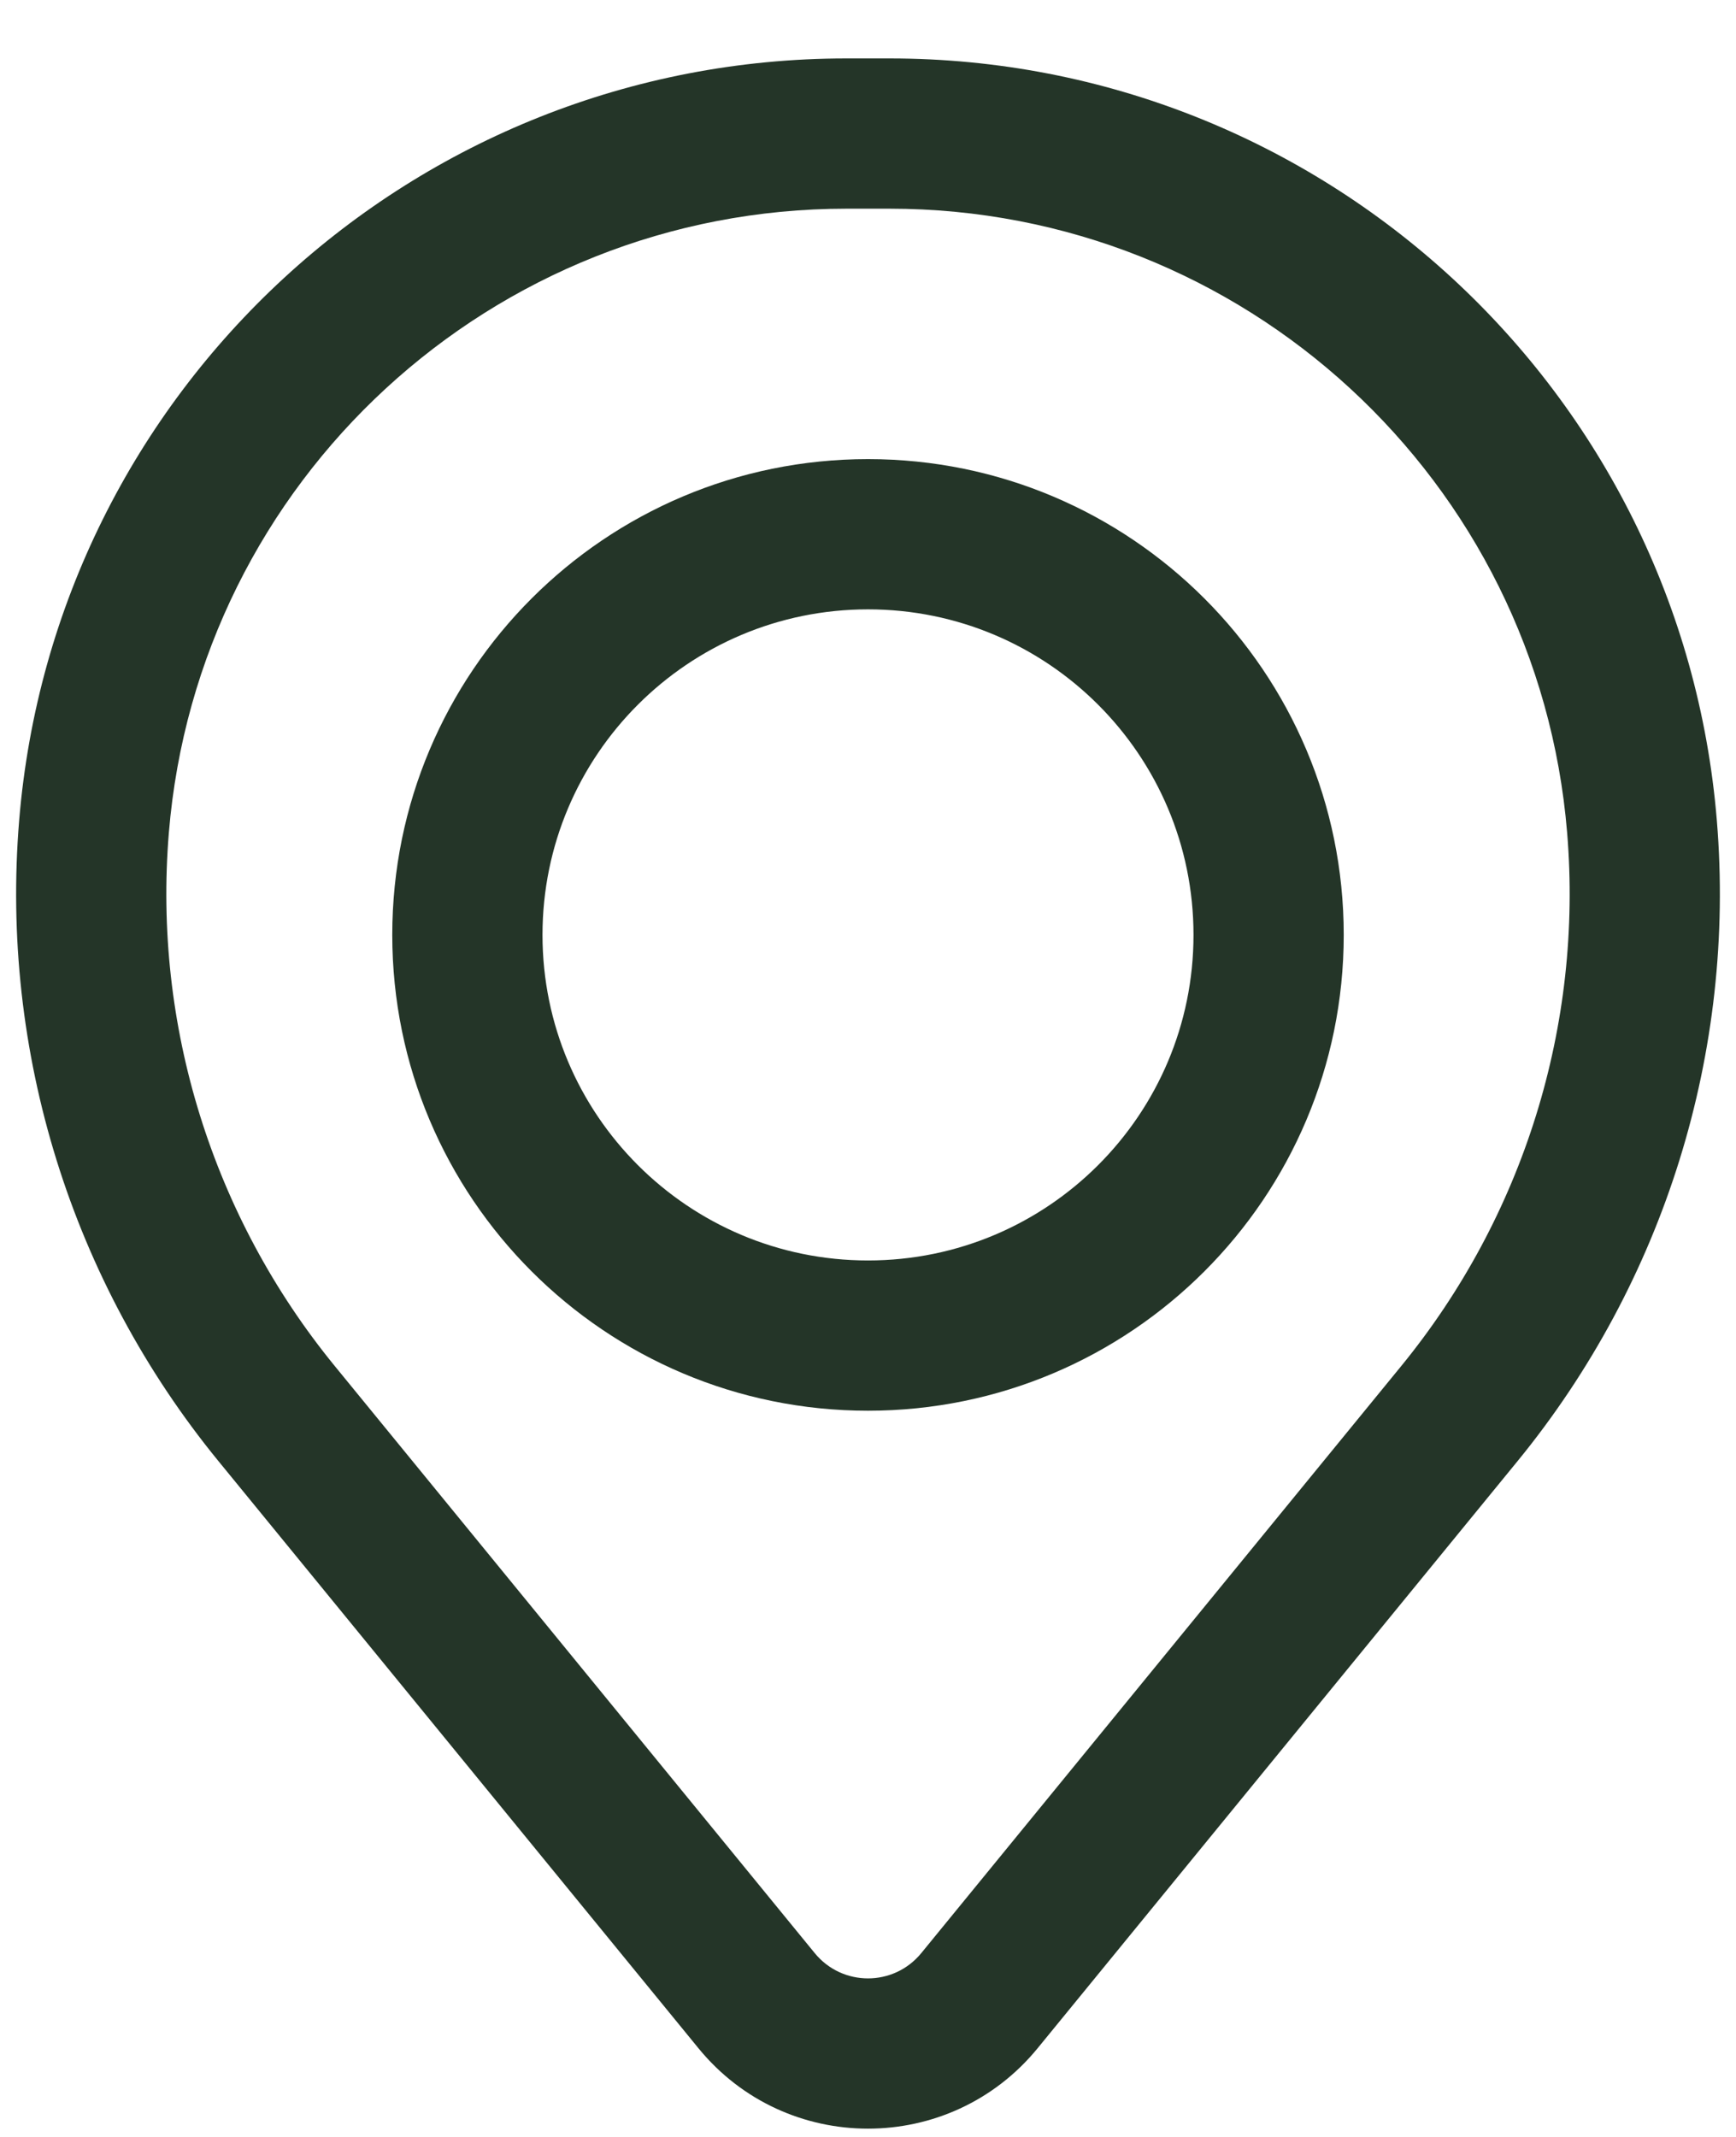 <svg width="26" height="32" viewBox="0 0 26 32" fill="none" xmlns="http://www.w3.org/2000/svg">
<path fill-rule="evenodd" clip-rule="evenodd" d="M5.875 14C5.875 10.065 9.065 6.875 13 6.875C16.935 6.875 20.125 10.065 20.125 14C20.125 17.935 16.935 21.125 13 21.125C9.065 21.125 5.875 17.935 5.875 14ZM13 9.125C10.308 9.125 8.125 11.308 8.125 14C8.125 16.692 10.308 18.875 13 18.875C15.692 18.875 17.875 16.692 17.875 14C17.875 11.308 15.692 9.125 13 9.125Z" fill="#243528"/>
<path fill-rule="evenodd" clip-rule="evenodd" d="M0.287 12.285C0.818 5.837 6.206 0.875 12.676 0.875H13.324C19.794 0.875 25.182 5.837 25.713 12.285C25.999 15.749 24.929 19.188 22.729 21.879L15.54 30.672C14.227 32.277 11.773 32.277 10.461 30.672L3.271 21.879C1.071 19.188 0.001 15.749 0.287 12.285ZM12.676 3.125C7.377 3.125 2.964 7.189 2.529 12.47C2.291 15.353 3.182 18.215 5.013 20.455L12.202 29.247C12.615 29.752 13.385 29.752 13.798 29.247L20.987 20.455C22.818 18.215 23.709 15.353 23.471 12.47C23.036 7.189 18.623 3.125 13.324 3.125H12.676Z" fill="#243528"/>
</svg>
